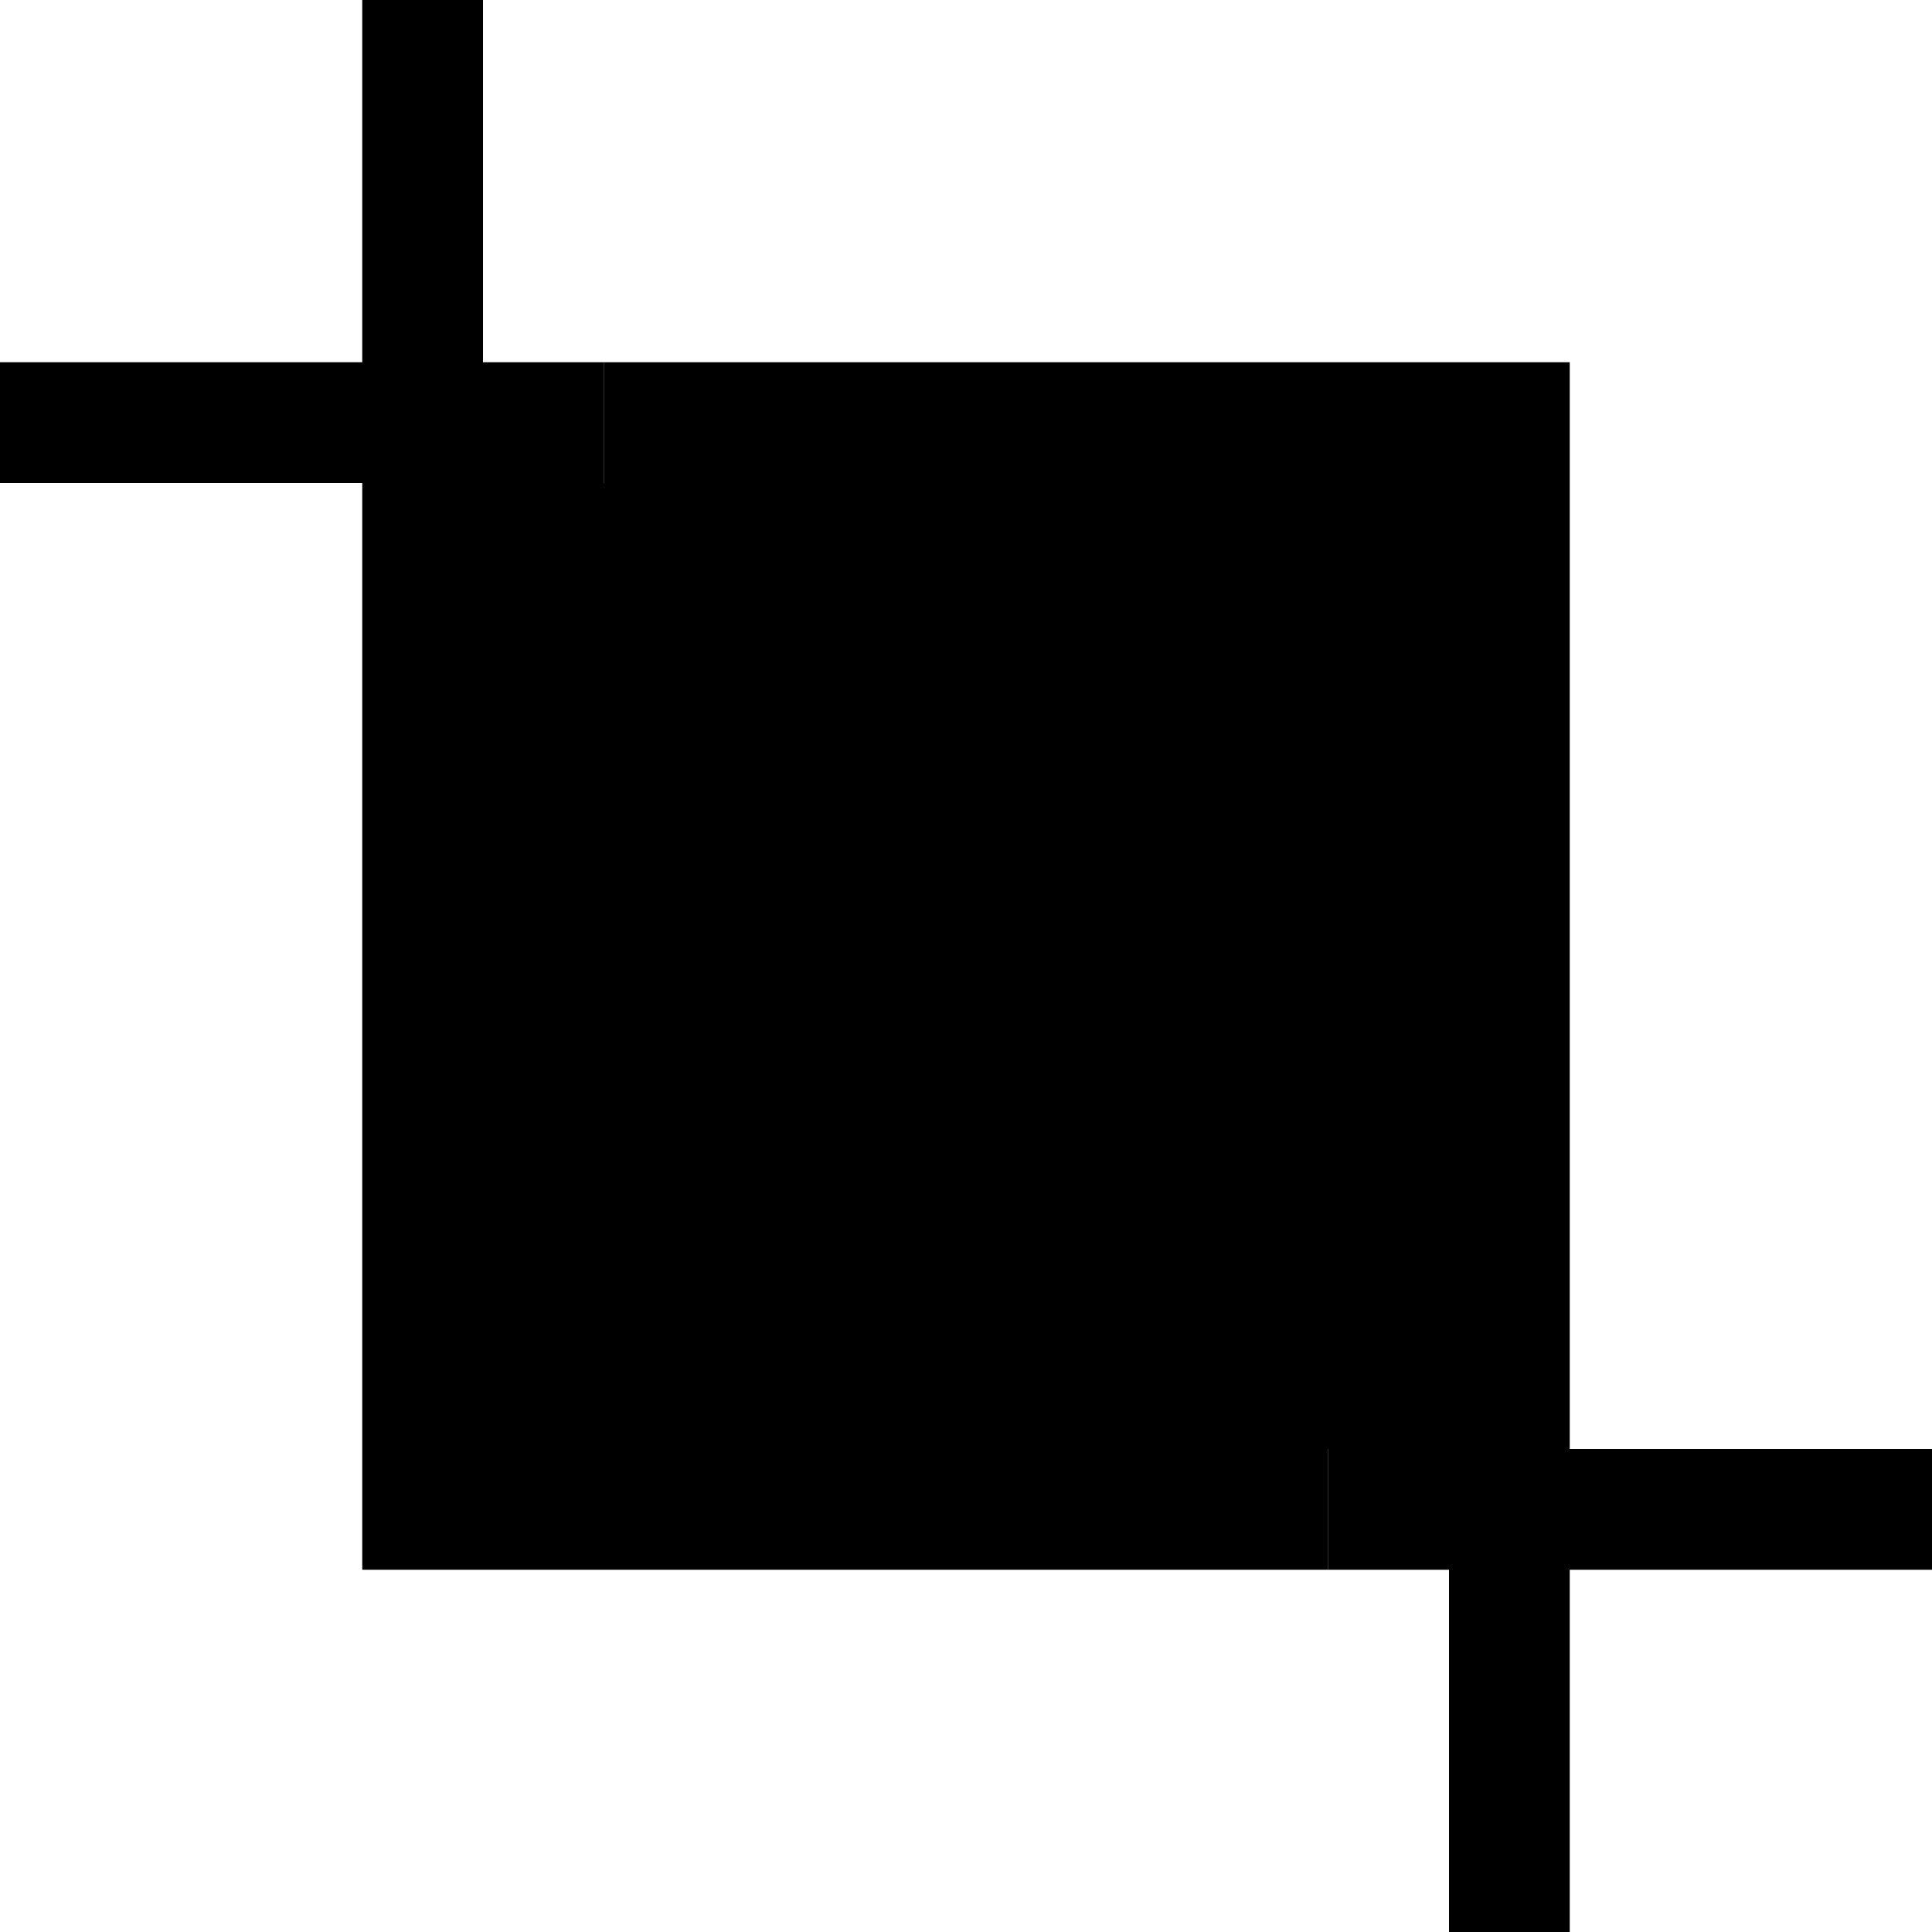 <svg xmlns="http://www.w3.org/2000/svg" viewBox="0 0 512 512"><path class="pr-icon-duotone-secondary" d="M128 96l32 0 0 32 224 0 0 288-32 0 0-32-224 0 0-288z"/><path class="pr-icon-duotone-primary" d="M128 16l0-16L96 0l0 16 0 80L16 96 0 96l0 32 16 0 80 0 0 272 0 16 16 0 240 0 0-32-224 0 0-368zM384 496l0 16 32 0 0-16 0-80 80 0 16 0 0-32-16 0-80 0 0-272 0-16-16 0L160 96l0 32 224 0 0 368z"/></svg>